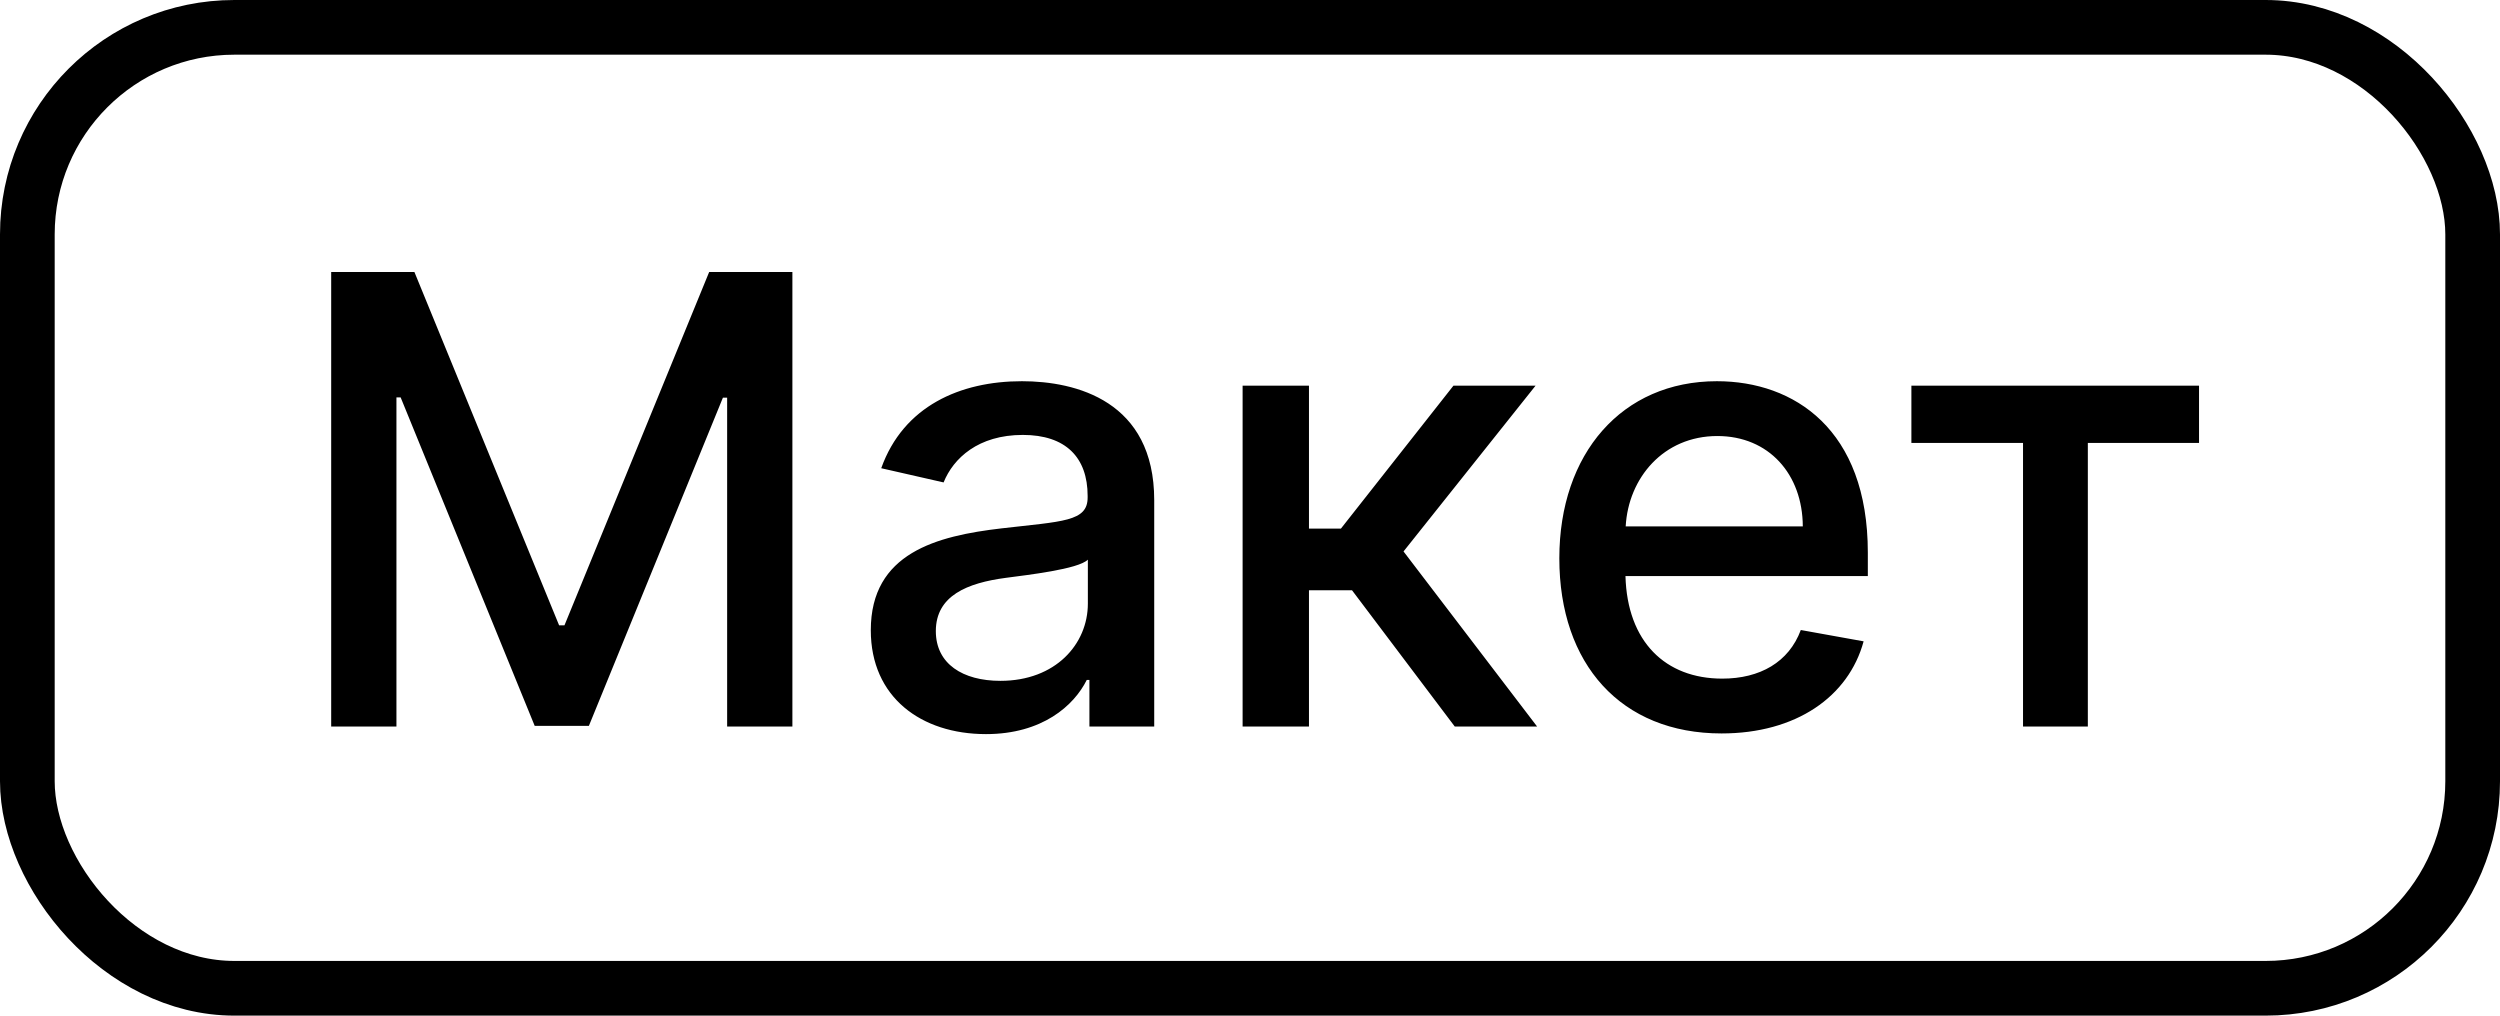 <svg width="320" height="130" viewBox="0 0 320 130" fill="none" xmlns="http://www.w3.org/2000/svg">
<rect x="3.5" y="3.5" width="313" height="123" rx="26.5" stroke="black" stroke-width="7"/>
<path d="M42.392 34.818V93H50.744V50.869H51.284L68.443 92.915H75.375L92.534 50.898H93.074V93H101.426V34.818H90.773L72.25 80.046H71.568L53.045 34.818H42.392ZM126.206 93.966C133.422 93.966 137.484 90.301 139.104 87.034H139.445V93H147.74V64.023C147.74 51.324 137.74 48.795 130.808 48.795C122.911 48.795 115.638 51.977 112.797 59.932L120.78 61.75C122.03 58.653 125.212 55.67 130.922 55.67C136.405 55.67 139.217 58.54 139.217 63.483V63.682C139.217 66.778 136.036 66.722 128.195 67.631C119.928 68.597 111.462 70.756 111.462 80.671C111.462 89.25 117.911 93.966 126.206 93.966ZM128.053 87.148C123.251 87.148 119.786 84.989 119.786 80.784C119.786 76.239 123.82 74.619 128.734 73.966C131.49 73.597 138.024 72.858 139.246 71.636V77.261C139.246 82.432 135.126 87.148 128.053 87.148ZM159.054 93H167.548V75.557H173.06L186.213 93H196.753L179.651 70.585L196.554 49.364H186.043L171.639 67.659H167.548V49.364H159.054V93ZM220.361 93.881C229.878 93.881 236.611 89.193 238.543 82.091L230.503 80.642C228.969 84.761 225.276 86.864 220.446 86.864C213.173 86.864 208.287 82.148 208.06 73.739H239.082V70.727C239.082 54.96 229.651 48.795 219.764 48.795C207.605 48.795 199.594 58.057 199.594 71.466C199.594 85.017 207.491 93.881 220.361 93.881ZM208.088 67.375C208.429 61.182 212.918 55.812 219.821 55.812C226.412 55.812 230.73 60.699 230.759 67.375H208.088ZM244.658 56.693H258.947V93H267.243V56.693H281.476V49.364H244.658V56.693Z" fill="black"/>
</svg>
